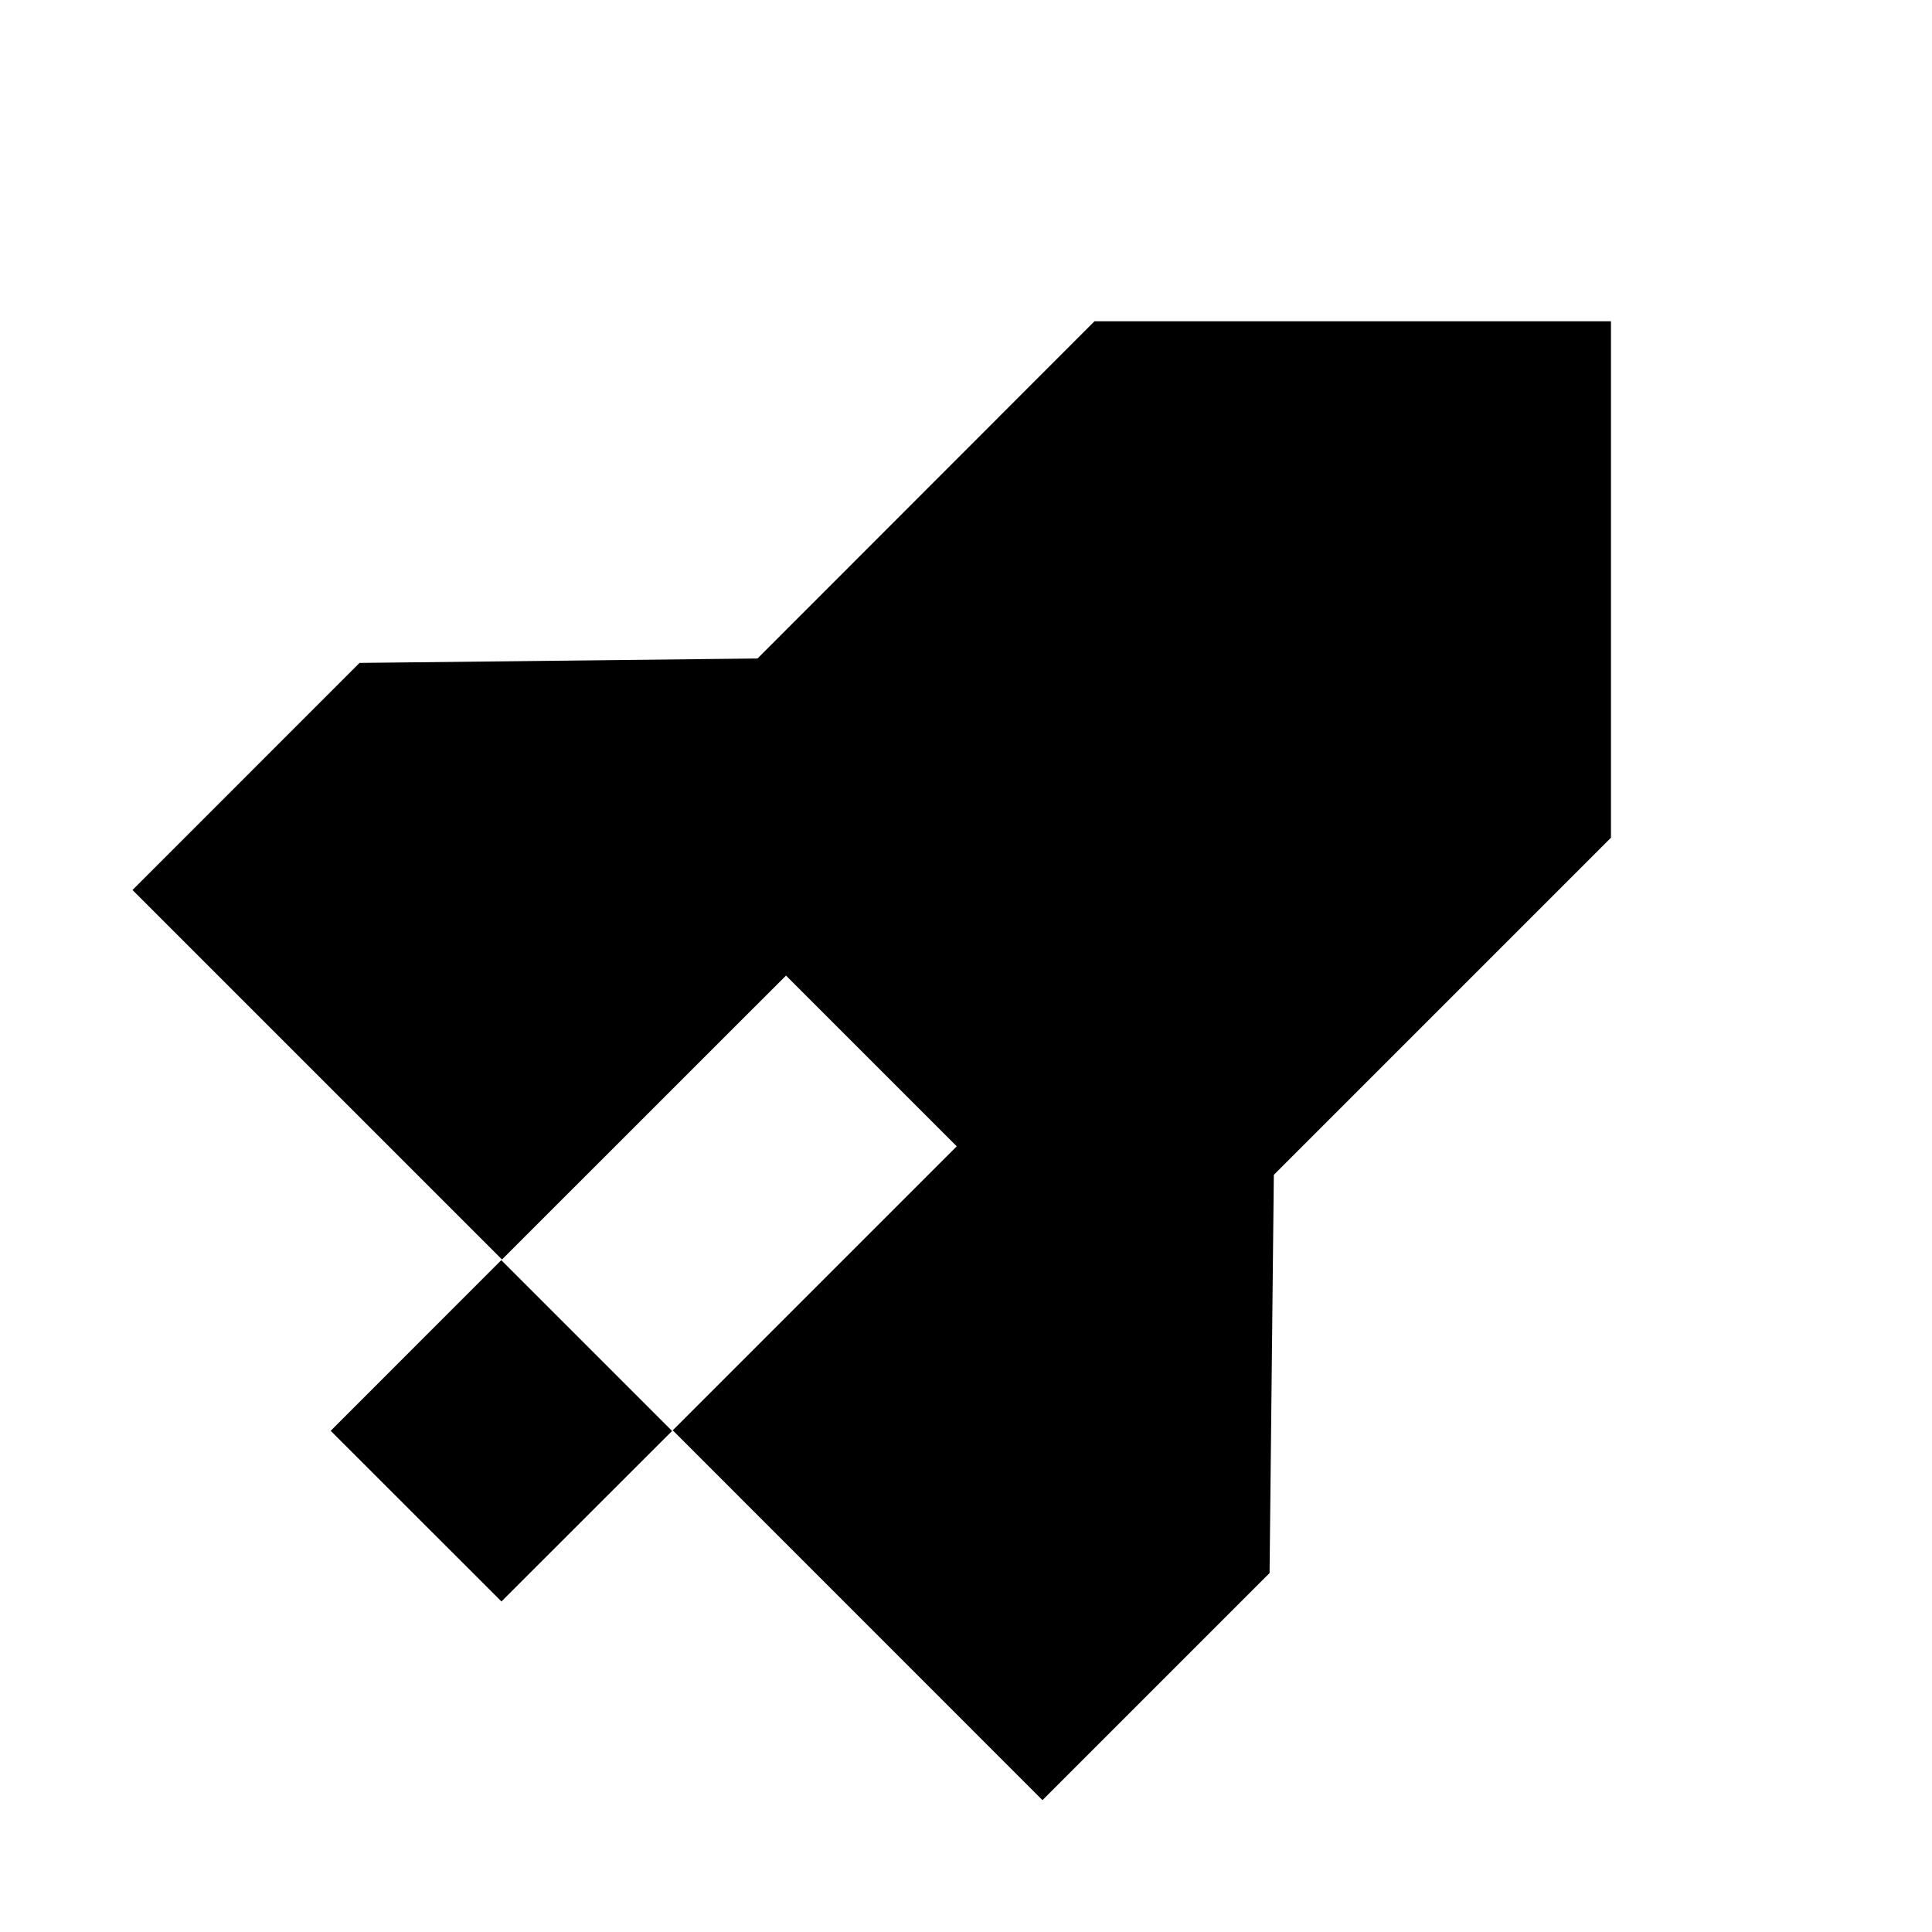 <svg viewBox="0 0 24 24">
  <path fill-rule="evenodd" clip-rule="evenodd" d="M20.01 3.991h-6.414L9.41 8.18l-4.944.055-2.82 2.821 4.59 4.59 3.528-3.527 2.121 2.121-3.528 3.528 4.593 4.594 2.821-2.821.053-4.947 4.188-4.188V3.991ZM8.349 17.776l-2.122-2.122-2.119 2.12 2.121 2.12 2.12-2.118Z" fill="currentColor"/>
</svg>
